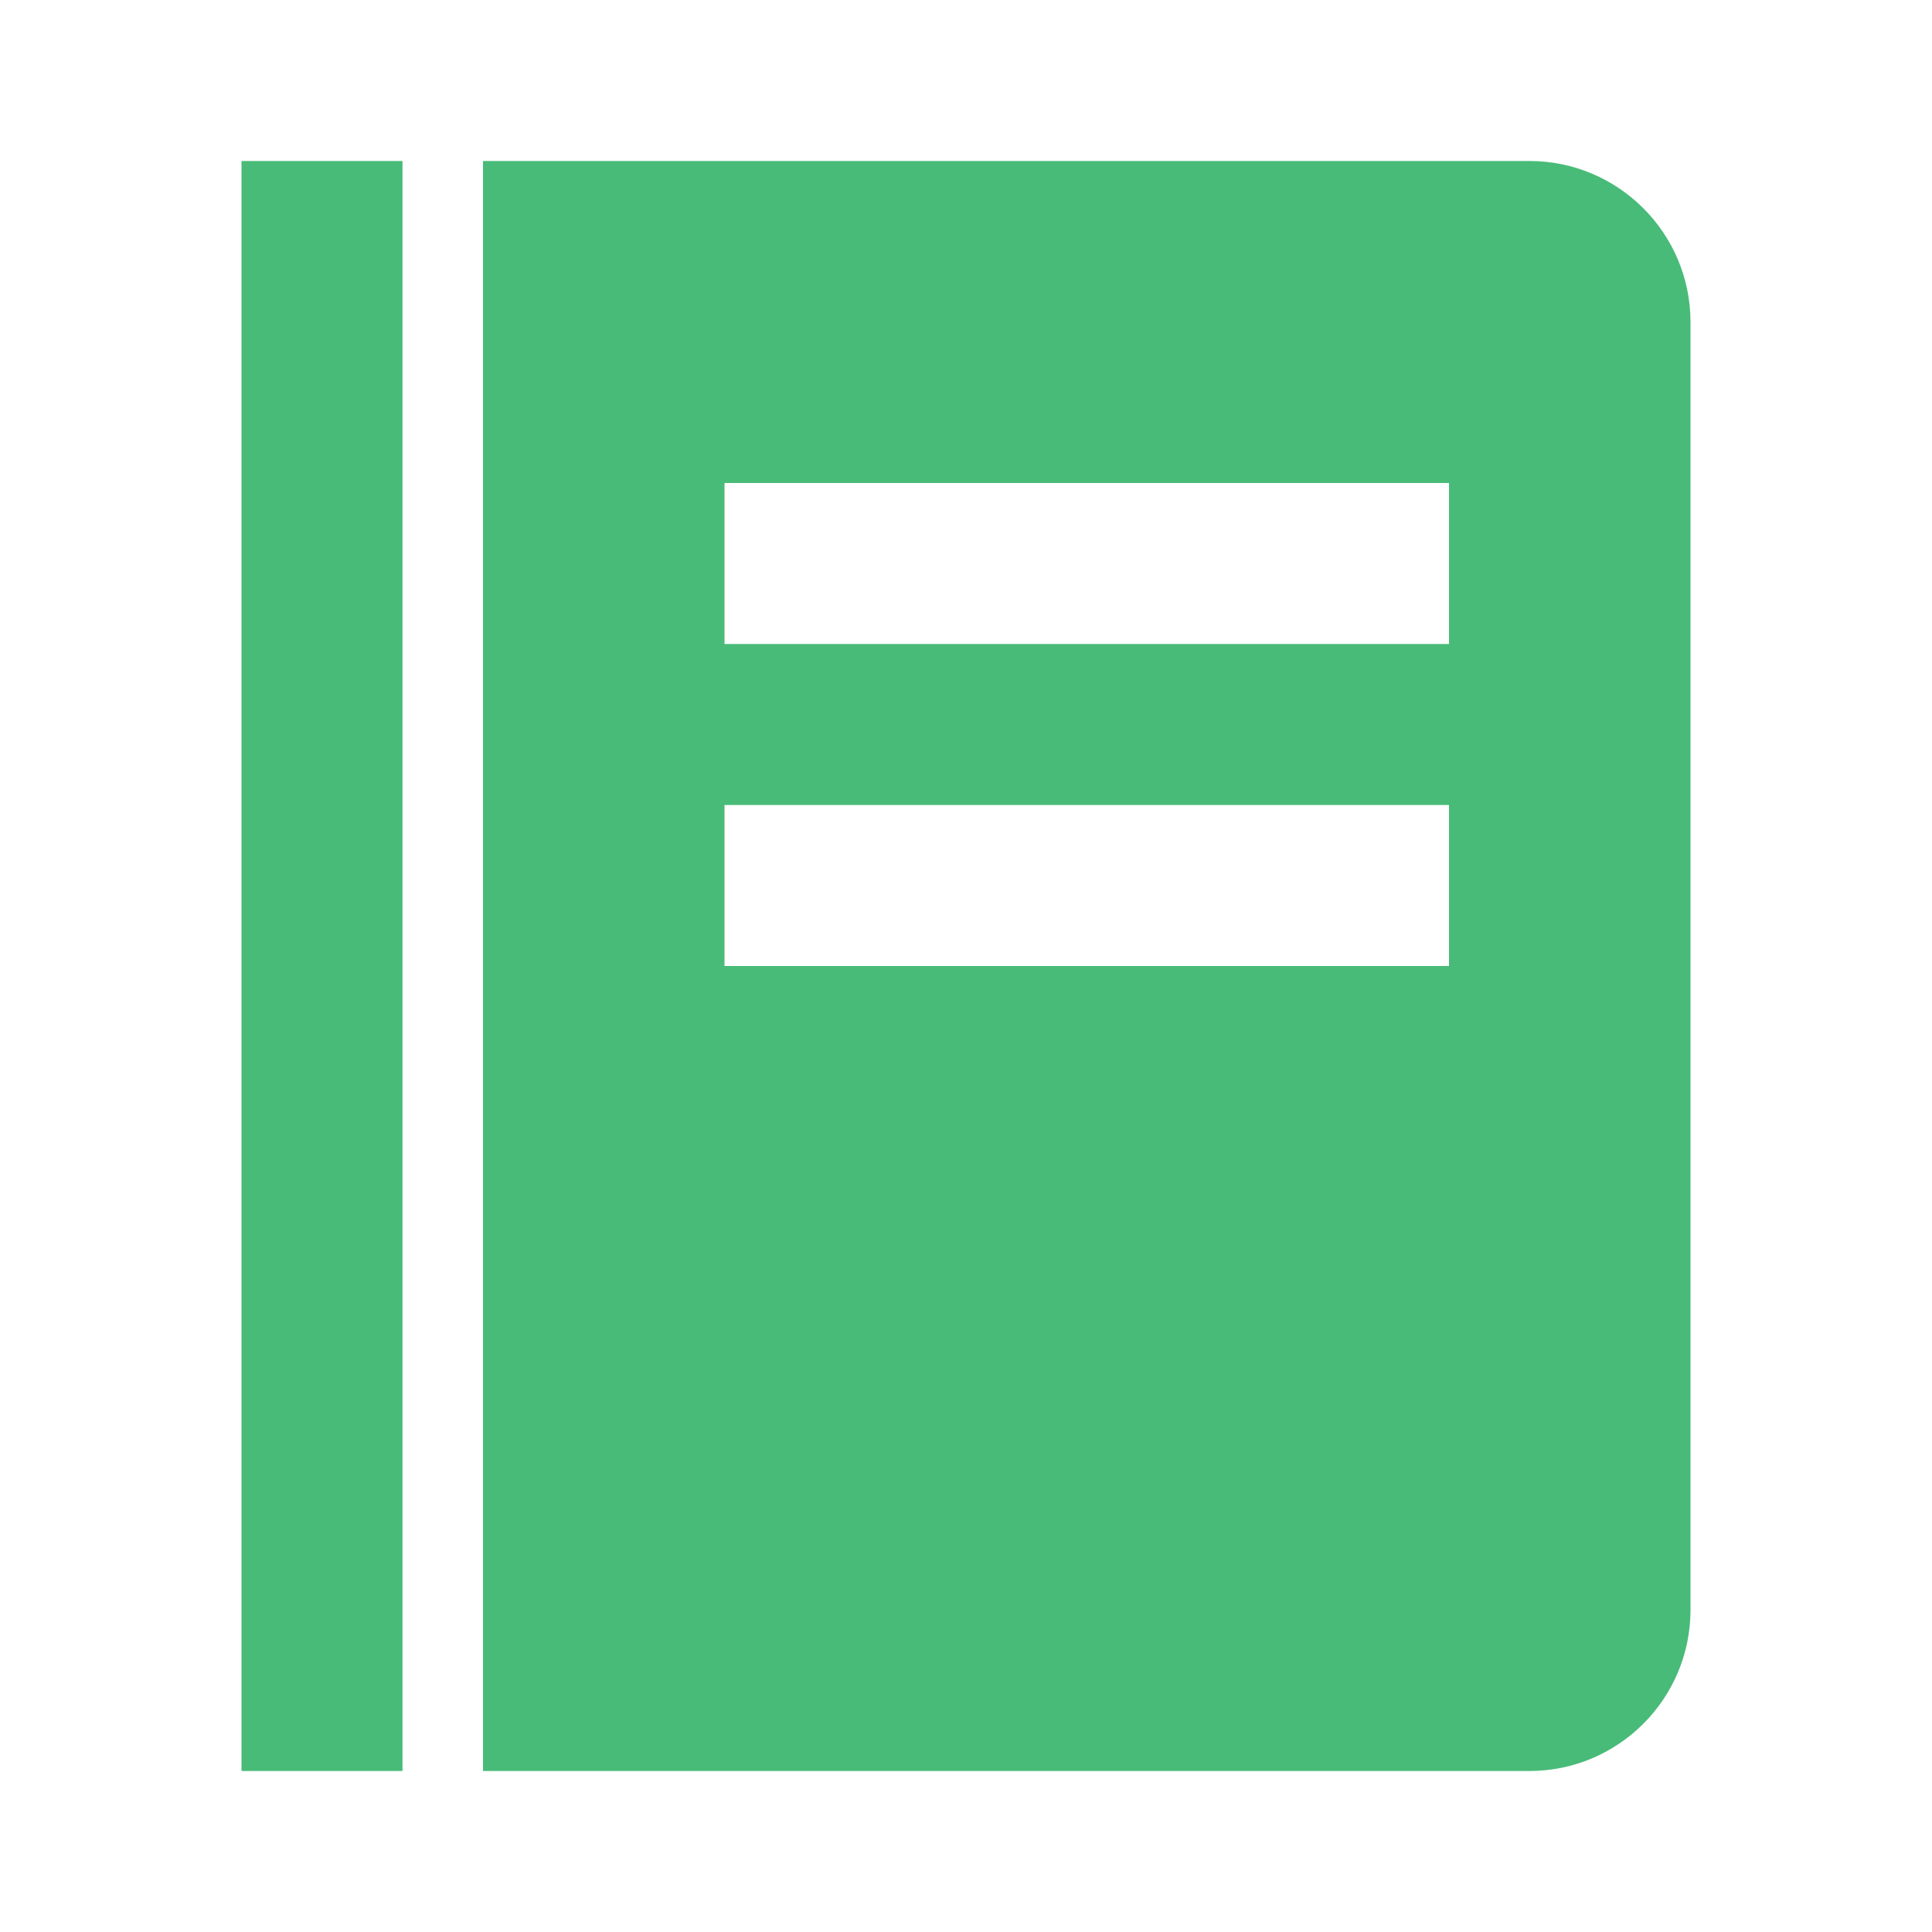 <svg viewBox="0 0 24 24" xmlns="http://www.w3.org/2000/svg"><path d="M3 2h2v20H3zm16 0H6v20h13c1.103 0 2-.897 2-2V4c0-1.103-.897-2-2-2zm-1 10H9v-2h9v2zm0-4H9V6h9v2z" fill="#48bb78" class="fill-000000"></path></svg>